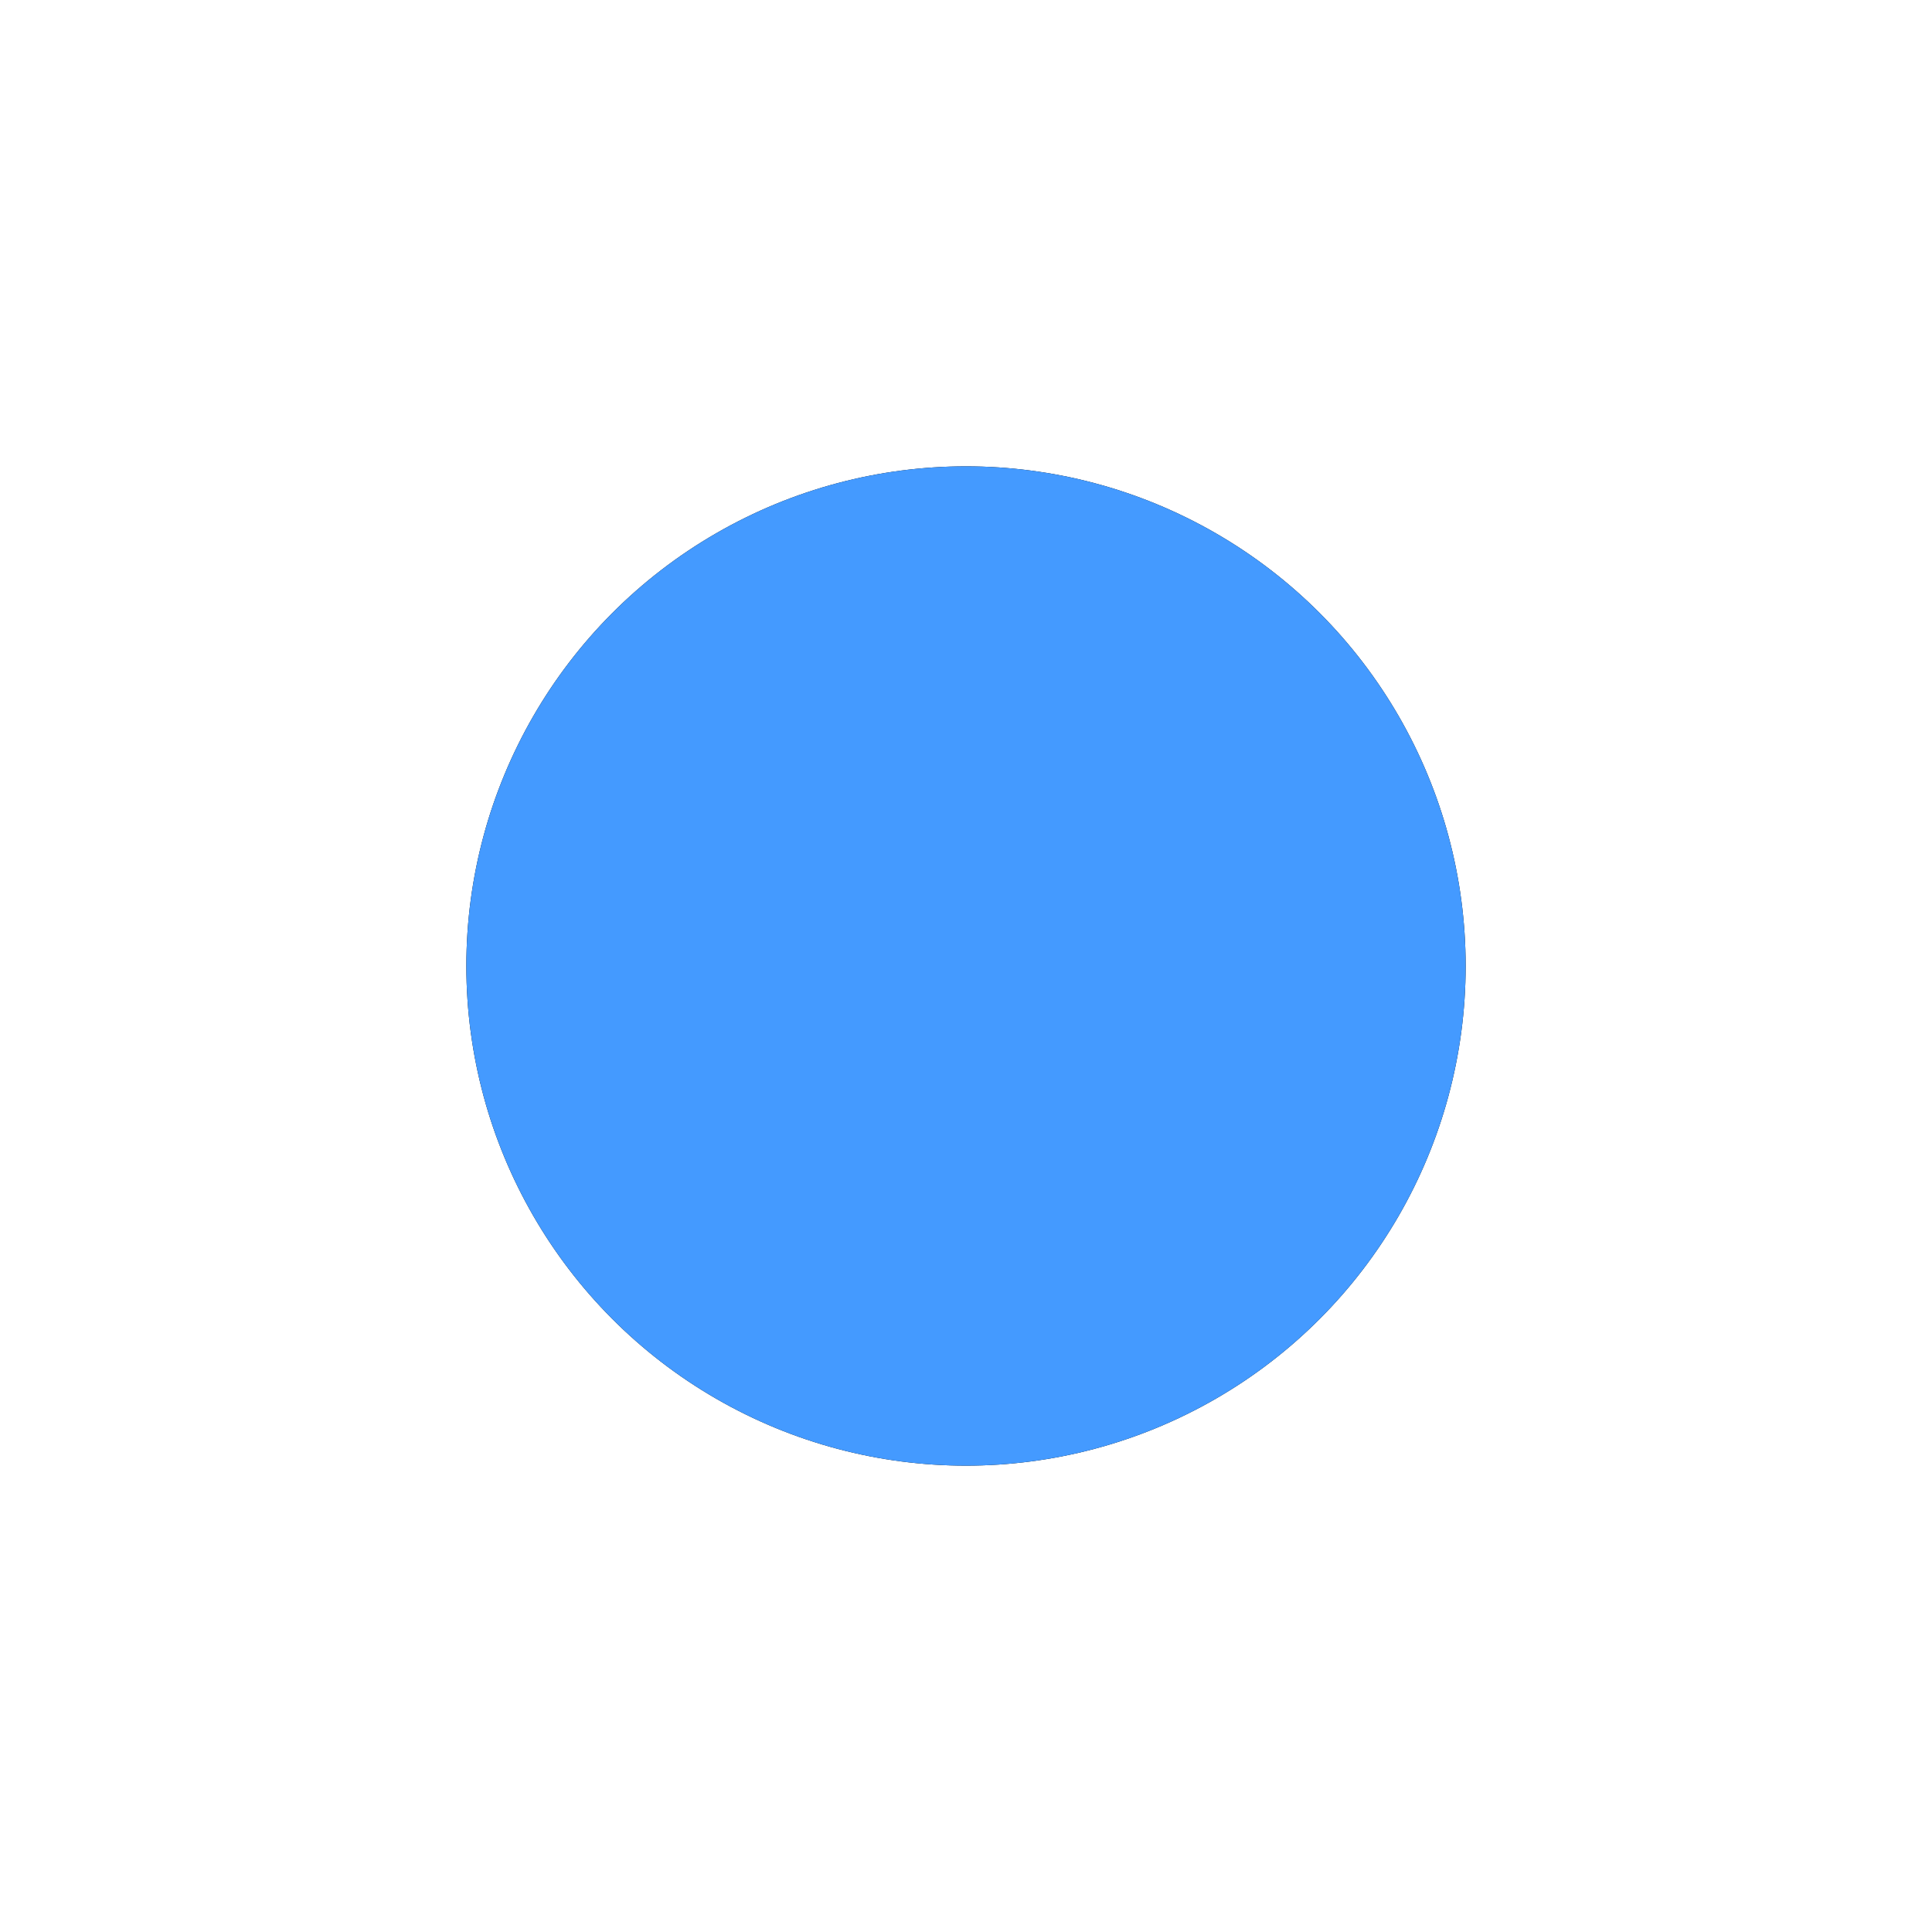 <?xml version="1.0" encoding="UTF-8"?>
<svg width="58px" height="58px" viewBox="0 0 58 58" version="1.1" xmlns="http://www.w3.org/2000/svg" xmlns:xlink="http://www.w3.org/1999/xlink">
    <!-- Generator: Sketch 50.2 (55047) - http://www.bohemiancoding.com/sketch -->
    <title>Roadmap2@1440</title>
    <desc>Created with Sketch.</desc>
    <defs>
        <circle id="path-1" cx="960" cy="9429" r="15"></circle>
        <filter x="-70.0%" y="-70.0%" width="240.0%" height="240.0%" filterUnits="objectBoundingBox" id="filter-2">
            <feMorphology radius="7" operator="dilate" in="SourceAlpha" result="shadowSpreadOuter1"></feMorphology>
            <feOffset dx="0" dy="0" in="shadowSpreadOuter1" result="shadowOffsetOuter1"></feOffset>
            <feColorMatrix values="0 0 0 0 0.274   0 0 0 0 0.723   0 0 0 0 1  0 0 0 0.473 0" type="matrix" in="shadowOffsetOuter1"></feColorMatrix>
        </filter>
    </defs>
    <g id="Page-1" stroke="none" stroke-width="1" fill="none" fill-rule="evenodd">
        <g id="Artboard-2-Copy-2" transform="translate(-931, -9400)">
            <g id="Roadmap2">
                <use fill="black" fill-opacity="1" filter="url(#filter-2)" xlink:href="#path-1"></use>
                <use fill="#449AFF" fill-rule="evenodd" xlink:href="#path-1"></use>
            </g>
        </g>
    </g>
</svg>